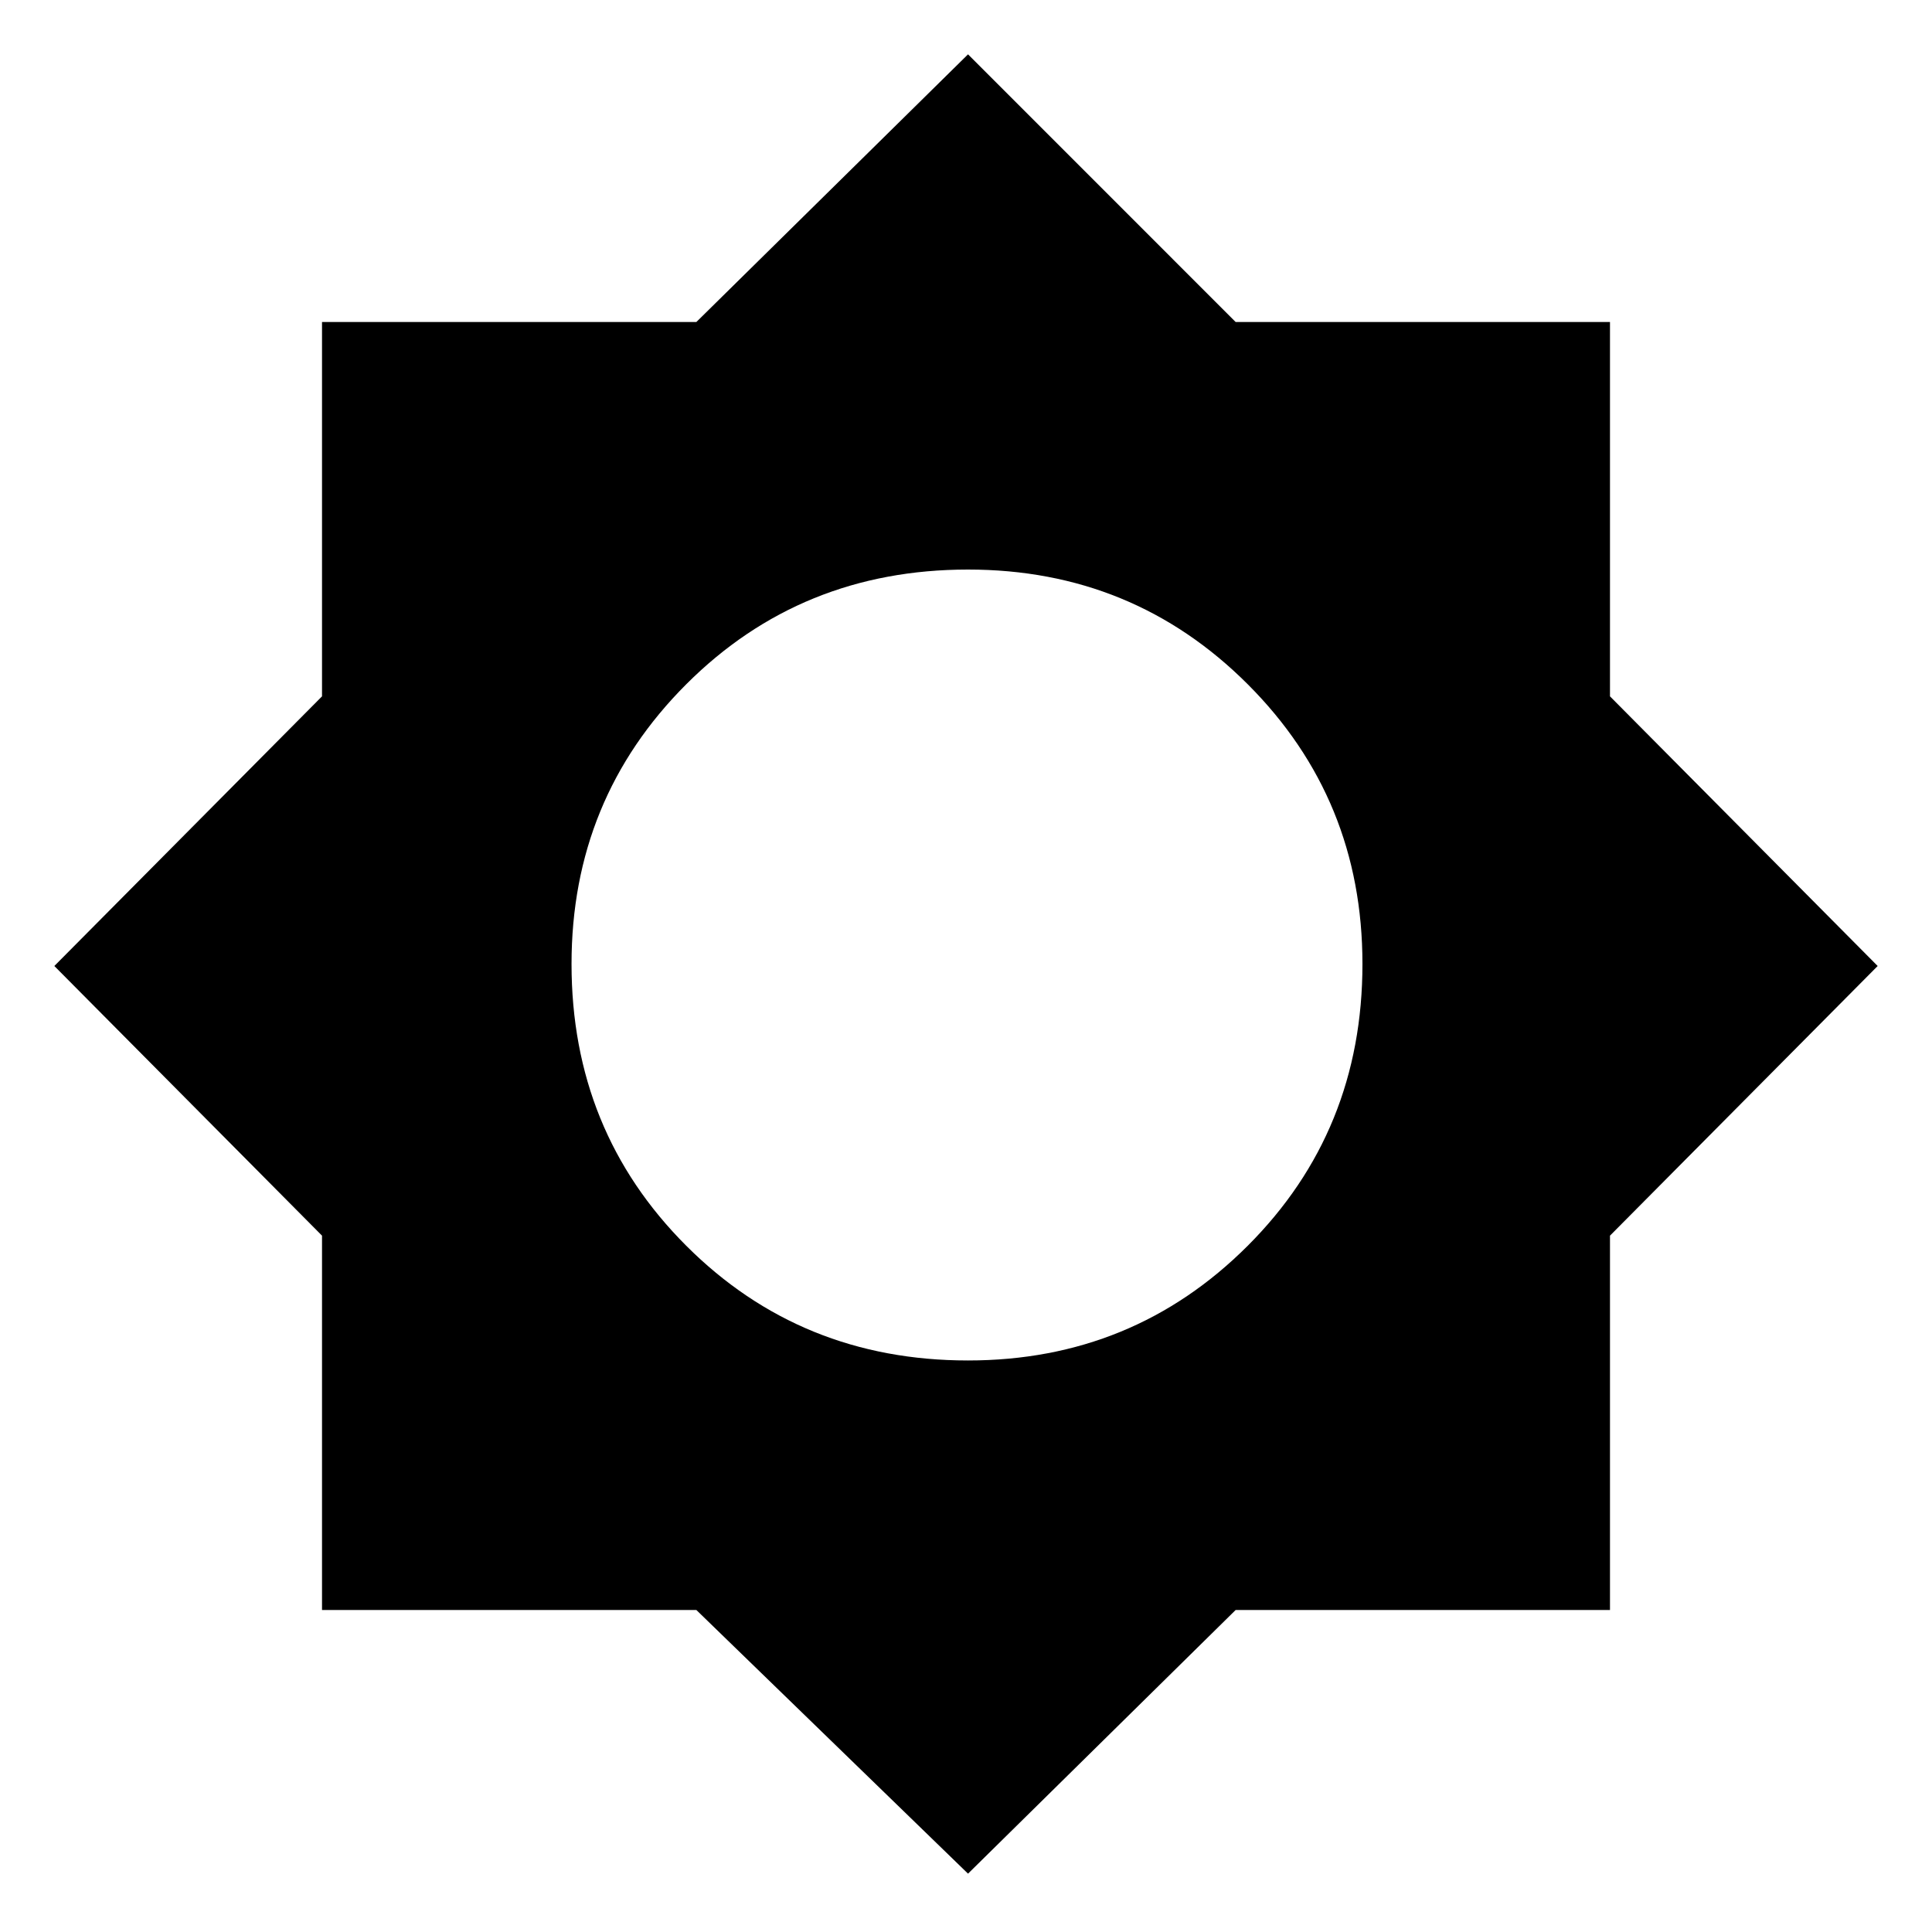 <svg xmlns="http://www.w3.org/2000/svg" height="40" width="40"><path d="M20.042 38.792 14.417 33.333H6.667V25.583L1.125 20L6.667 14.417V6.667H14.417L20.042 1.125L25.583 6.667H33.333V14.417L38.875 20L33.333 25.583V33.333H25.583ZM20.042 28.167Q23.458 28.167 25.833 25.792Q28.208 23.417 28.208 19.958Q28.208 16.542 25.833 14.167Q23.458 11.792 20.042 11.792Q16.583 11.792 14.208 14.167Q11.833 16.542 11.833 19.958Q11.833 23.417 14.208 25.792Q16.583 28.167 20.042 28.167Z"/></svg>